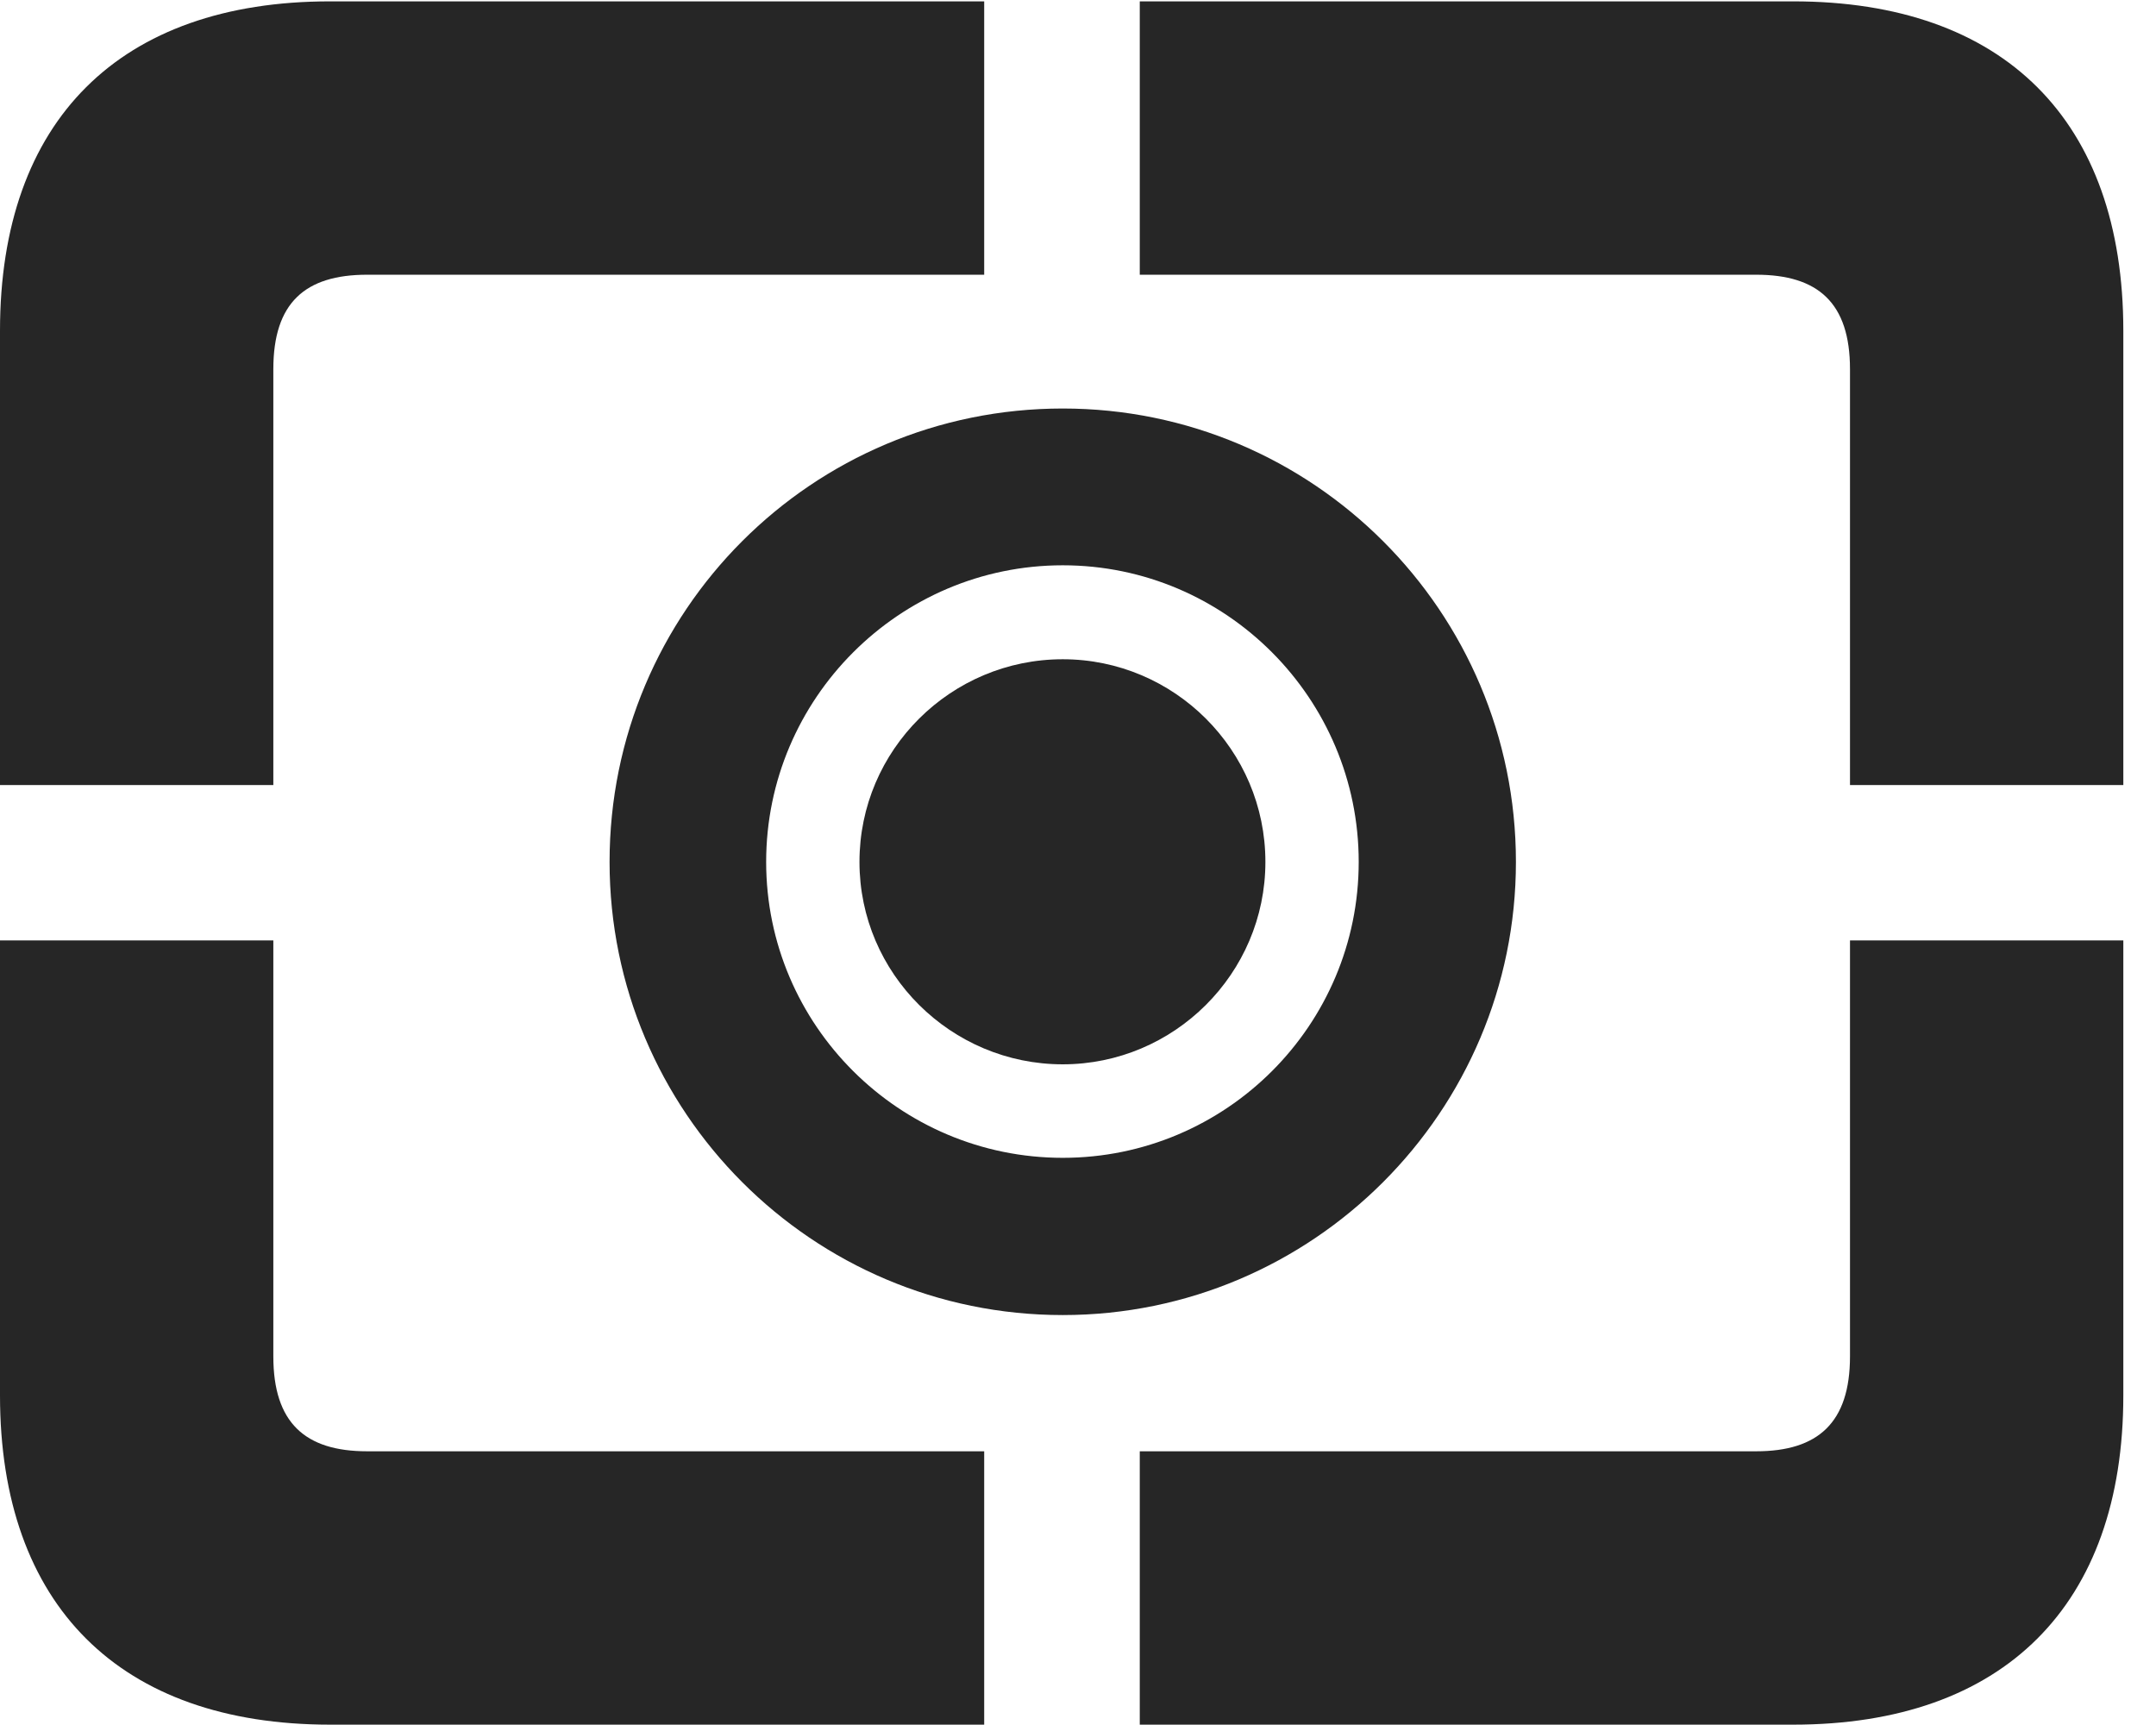 <?xml version="1.0" encoding="UTF-8"?>
<!--Generator: Apple Native CoreSVG 326-->
<!DOCTYPE svg PUBLIC "-//W3C//DTD SVG 1.1//EN" "http://www.w3.org/Graphics/SVG/1.1/DTD/svg11.dtd">
<svg version="1.1" xmlns="http://www.w3.org/2000/svg" xmlns:xlink="http://www.w3.org/1999/xlink"
       viewBox="0 0 23.821 19.053">
       <g>
              <rect height="19.053" opacity="0" width="23.821" x="0" y="0" />
              <path d="M3.648 19.053L10.874 19.053L10.874 16.033L4.056 16.033C3.37 16.033 3.02 15.717 3.02 14.985L3.02 10.389L0 10.389L0 15.416C0 17.734 1.324 19.053 3.648 19.053ZM12.593 19.053L19.812 19.053C22.139 19.053 23.46 17.734 23.46 15.416L23.46 10.389L20.44 10.389L20.44 14.985C20.44 15.717 20.087 16.033 19.404 16.033L12.593 16.033ZM20.44 8.673L23.46 8.673L23.46 3.654C23.46 1.329 22.139 0.015 19.812 0.015L12.593 0.015L12.593 3.035L19.404 3.035C20.087 3.035 20.44 3.346 20.44 4.078ZM0 8.673L3.02 8.673L3.02 4.078C3.02 3.346 3.37 3.035 4.056 3.035L10.874 3.035L10.874 0.015L3.648 0.015C1.324 0.015 0 1.329 0 3.654Z"
                     fill="currentColor" fill-opacity="0.85" />
              <path d="M11.742 14.528C14.504 14.528 16.749 12.281 16.749 9.522C16.749 6.752 14.504 4.513 11.742 4.513C8.973 4.513 6.735 6.752 6.735 9.522C6.735 12.281 8.973 14.528 11.742 14.528ZM11.742 12.791C9.937 12.791 8.465 11.326 8.465 9.522C8.465 7.717 9.937 6.245 11.742 6.245C13.547 6.245 15.012 7.717 15.012 9.522C15.012 11.326 13.547 12.791 11.742 12.791Z"
                     fill="currentColor" fill-opacity="0.85" />
              <path d="M11.742 11.758C12.972 11.758 13.981 10.756 13.981 9.522C13.981 8.284 12.972 7.283 11.742 7.283C10.507 7.283 9.496 8.284 9.496 9.522C9.496 10.756 10.507 11.758 11.742 11.758Z"
                     fill="currentColor" fill-opacity="0.85" />
       </g>
</svg>